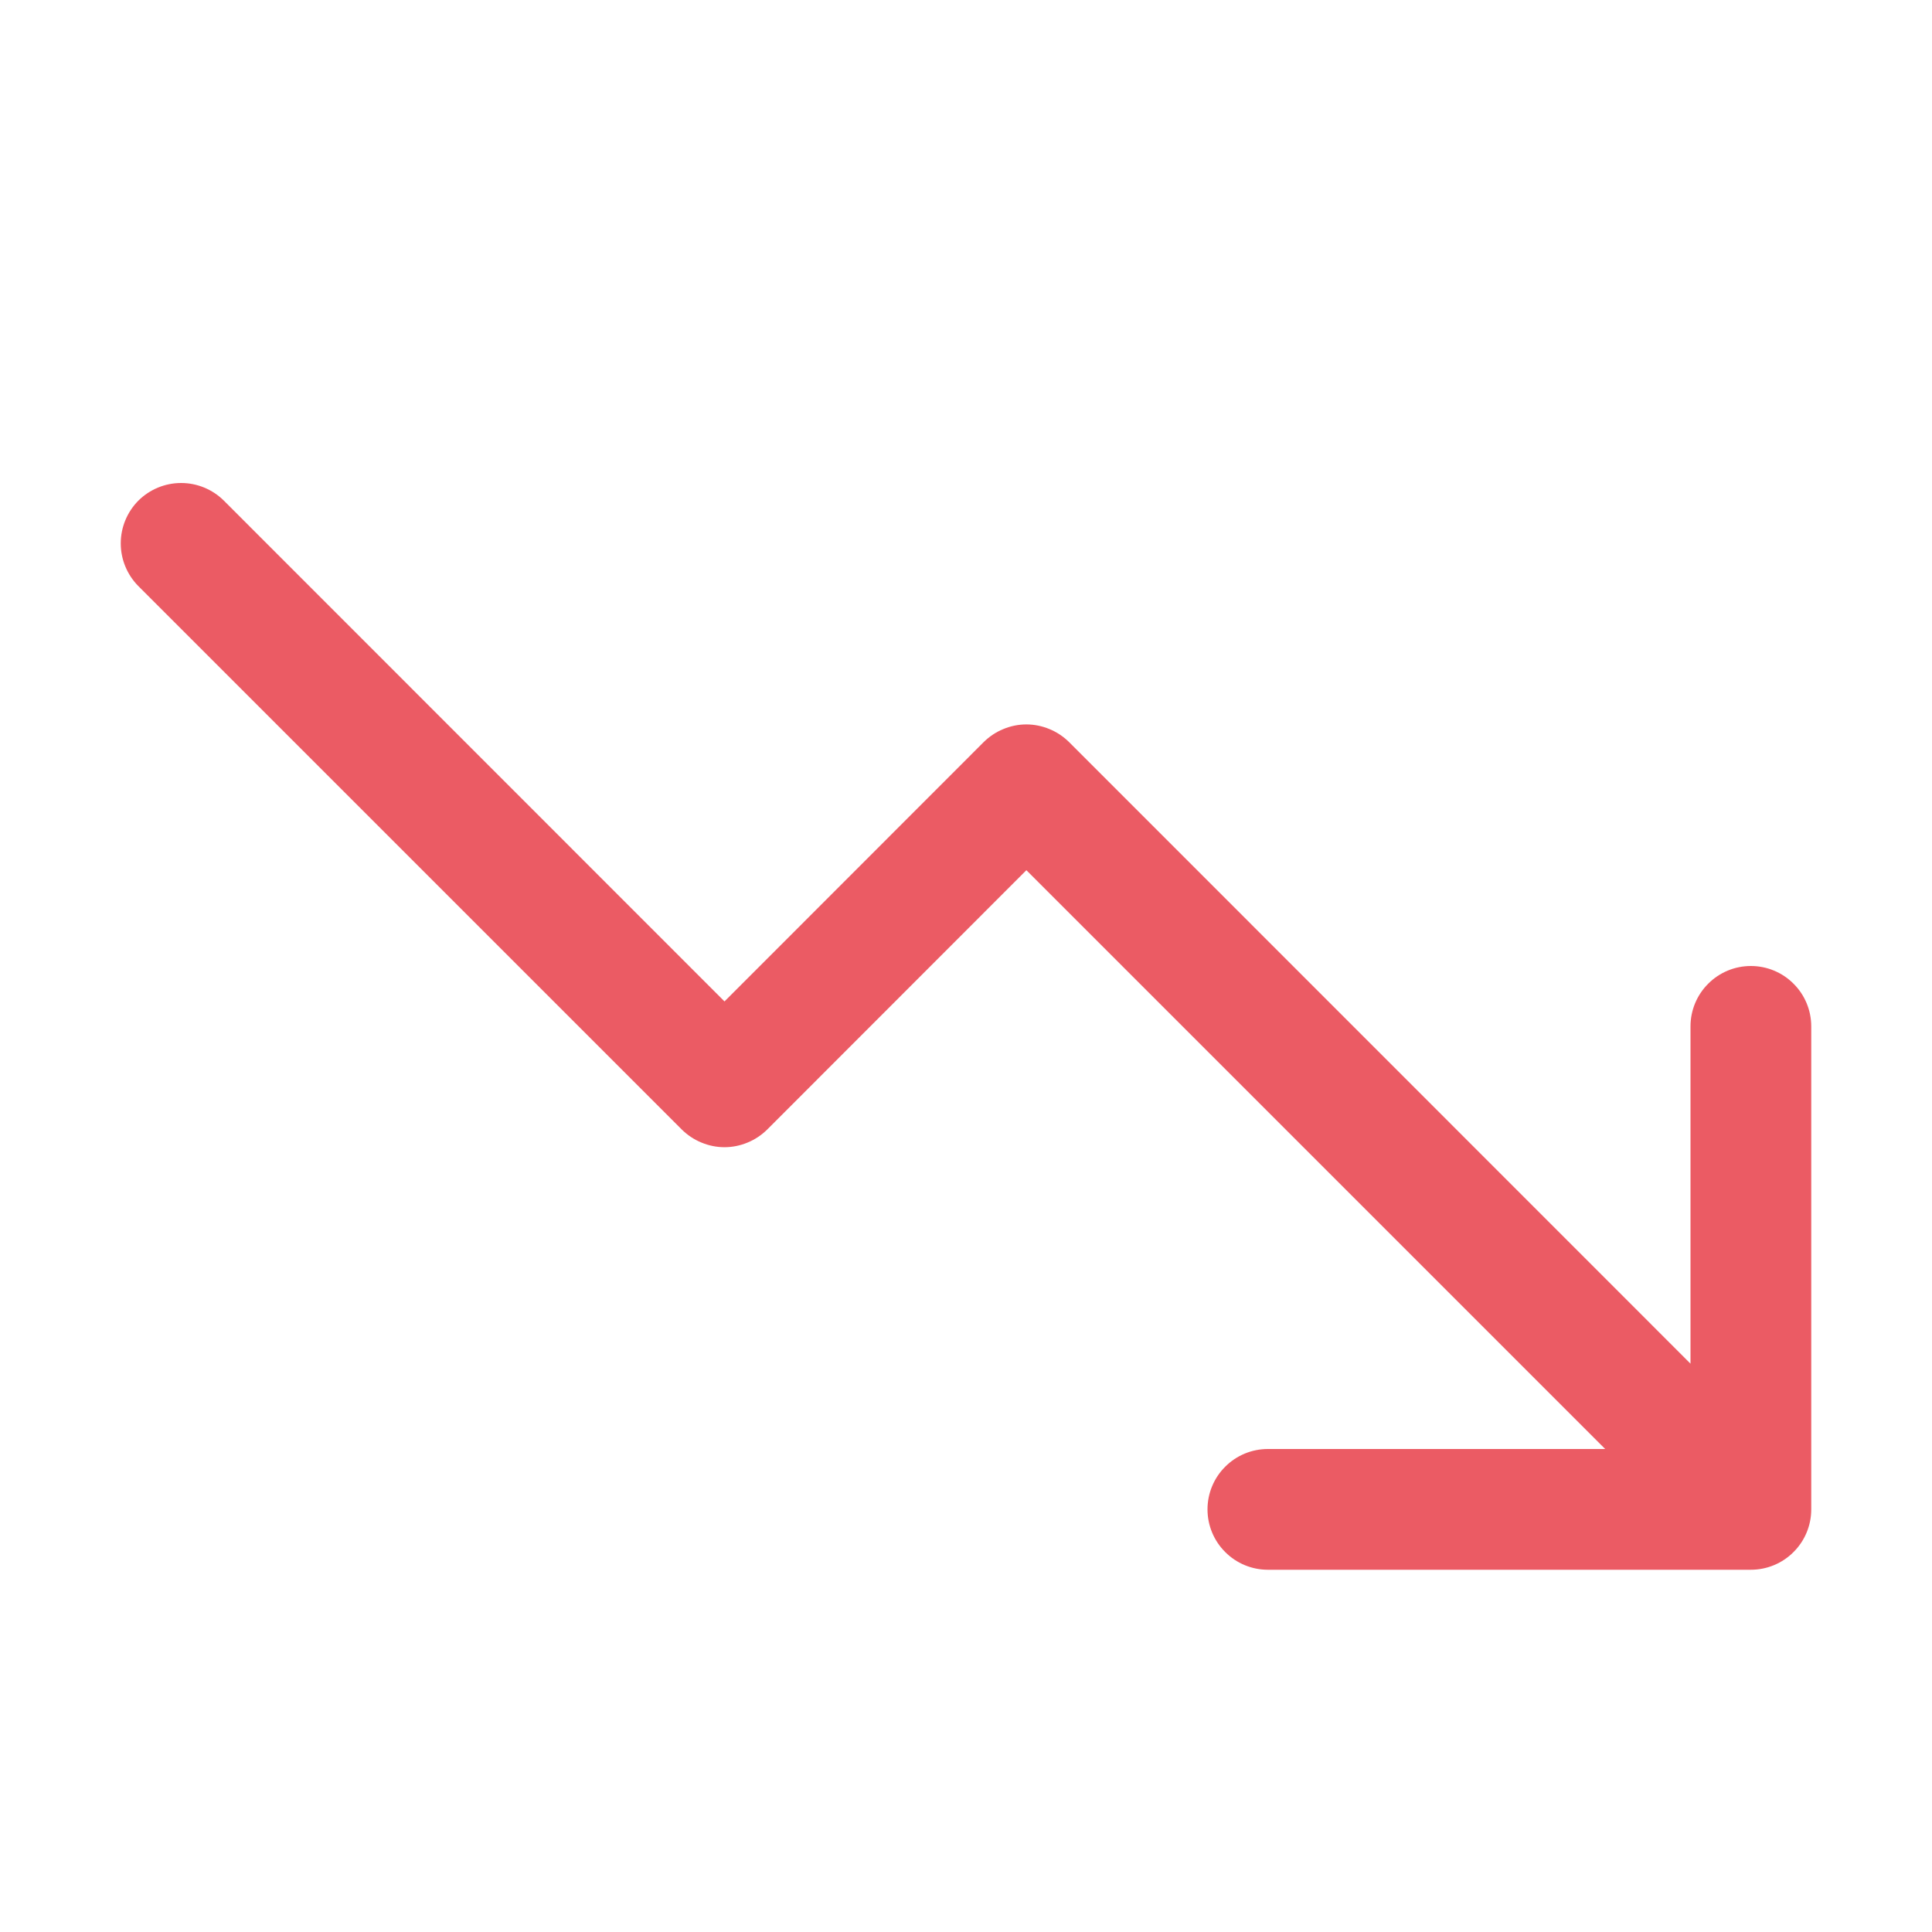 <svg width="24" height="24" viewBox="0 0 24 24" fill="none" xmlns="http://www.w3.org/2000/svg">
<path d="M22.5 12.75V18.75C22.5 18.949 22.421 19.14 22.28 19.28C22.14 19.421 21.949 19.5 21.75 19.5H15.75C15.551 19.5 15.36 19.421 15.22 19.28C15.079 19.14 15 18.949 15 18.75C15 18.551 15.079 18.36 15.22 18.22C15.36 18.079 15.551 18 15.75 18H19.94L12.75 10.81L9.531 14.031C9.461 14.1 9.378 14.156 9.287 14.193C9.196 14.231 9.098 14.251 9 14.251C8.901 14.251 8.804 14.231 8.713 14.193C8.622 14.156 8.539 14.1 8.469 14.031L1.719 7.281C1.579 7.14 1.5 6.949 1.5 6.75C1.5 6.551 1.579 6.36 1.719 6.219C1.86 6.079 2.051 6 2.25 6C2.449 6 2.64 6.079 2.781 6.219L9 12.44L12.219 9.219C12.289 9.15 12.372 9.094 12.463 9.057C12.554 9.019 12.651 8.999 12.75 8.999C12.848 8.999 12.946 9.019 13.037 9.057C13.128 9.094 13.211 9.15 13.281 9.219L21 16.94V12.75C21 12.551 21.079 12.36 21.22 12.22C21.36 12.079 21.551 12 21.75 12C21.949 12 22.14 12.079 22.28 12.22C22.421 12.36 22.5 12.551 22.5 12.75Z" fill="#EB5B64"/>
</svg>
